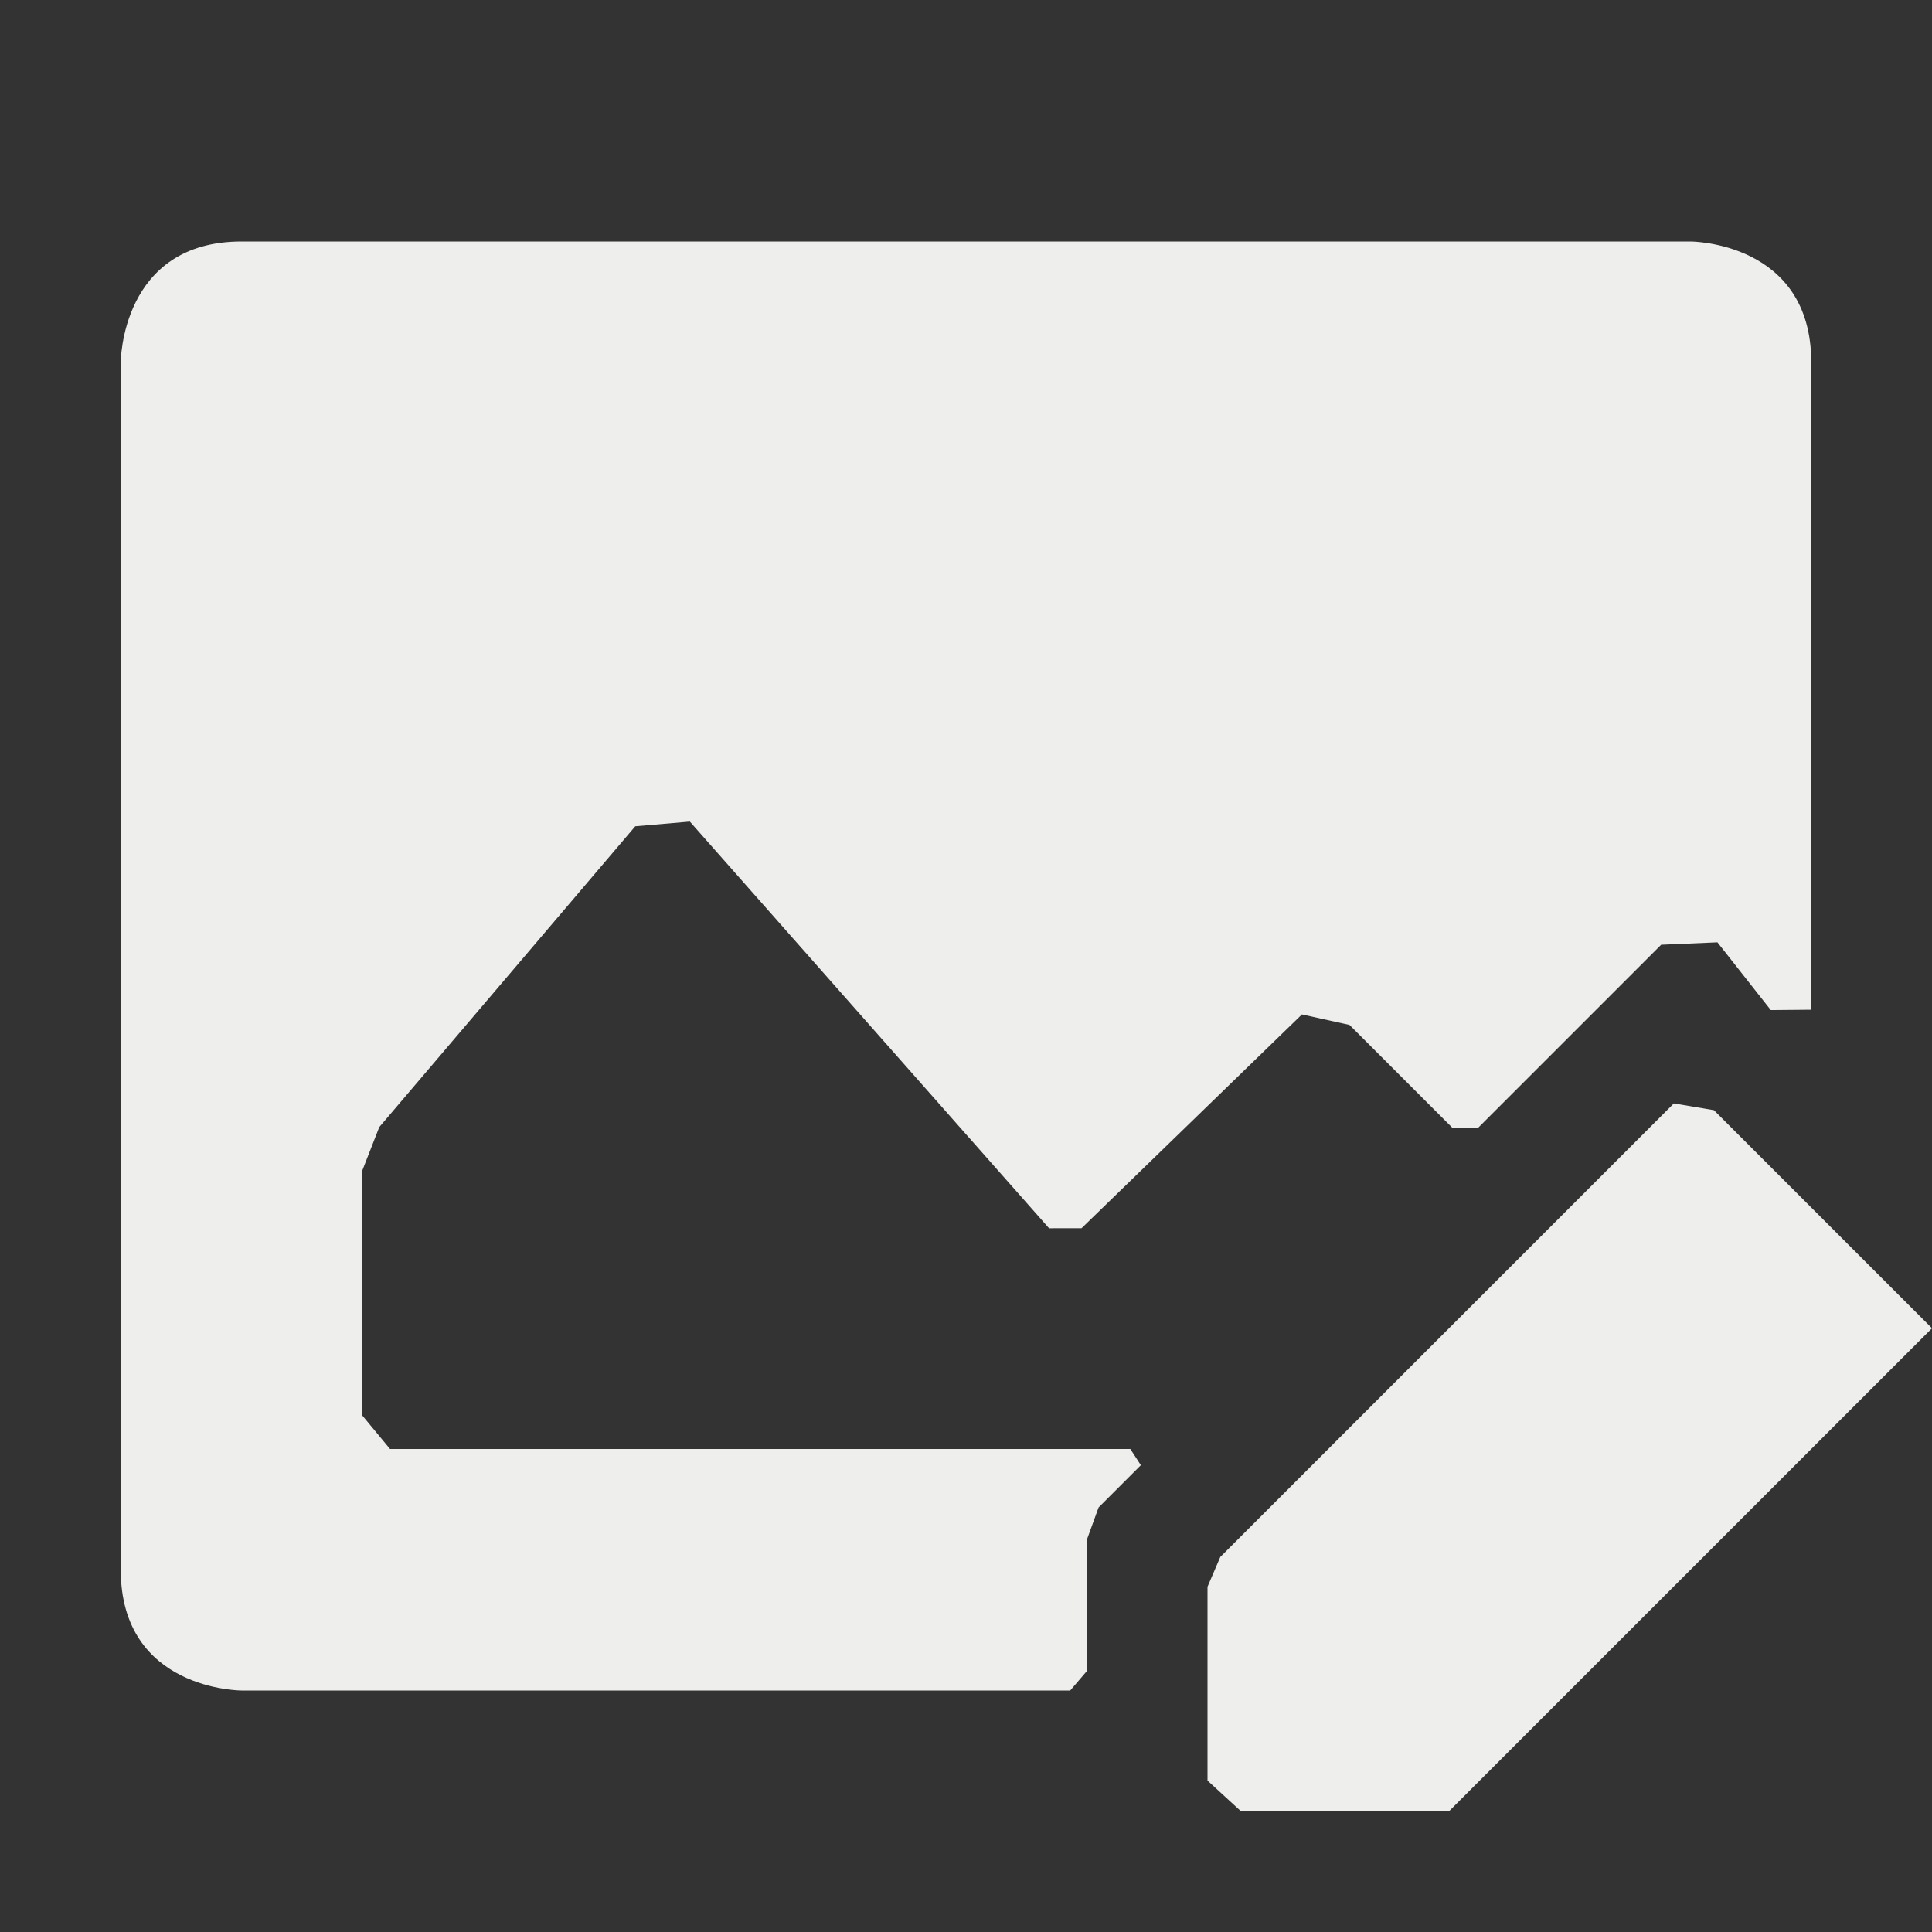 <?xml version="1.0" encoding="UTF-8" standalone="no"?>
<svg
   width="16"
   height="16"
   version="1.1"
   id="svg487460"
   sodipodi:docname="bitmap-trace.svg"
   inkscape:version="1.2.1 (9c6d41e410, 2022-07-14, custom)"
   xmlns:inkscape="http://www.inkscape.org/namespaces/inkscape"
   xmlns:sodipodi="http://sodipodi.sourceforge.net/DTD/sodipodi-0.dtd"
   xmlns="http://www.w3.org/2000/svg"
   xmlns:svg="http://www.w3.org/2000/svg">
  <rect width="100%" height="100%" fill="#333333" stroke="none"/>
  <sodipodi:namedview
     id="namedview487462"
     pagecolor="#000000"
     bordercolor="#666666"
     borderopacity="1.0"
     inkscape:pageshadow="2"
     inkscape:pageopacity="0"
     inkscape:pagecheckerboard="0"
     showgrid="false"
     inkscape:zoom="51.6875"
     inkscape:cx="8.0290206"
     inkscape:cy="7.9903265"
     inkscape:window-width="1554"
     inkscape:window-height="994"
     inkscape:window-x="182"
     inkscape:window-y="42"
     inkscape:window-maximized="1"
     inkscape:current-layer="svg487460"
     inkscape:showpageshadow="2"
     inkscape:deskcolor="#000000" />
  <defs
     id="defs487456">
    <style
       id="current-color-scheme"
       type="text/css">
   .ColorScheme-Text { color:#eeeeec; } .ColorScheme-Highlight { color:#367bf0; } .ColorScheme-NeutralText { color:#ffcc44; } .ColorScheme-PositiveText { color:#3db47e; } .ColorScheme-NegativeText { color:#dd4747; }
  </style>
  </defs>
  <path
     style="fill:currentColor"
     class="ColorScheme-Text"
     d="m 13.862,9.138 v 0 L 10.106,12.894 10,13.141 v 0 1.605 L 10.277,15 v 0 H 12 L 16,11 14.194,9.194 Z M 2,2 C 1,2 1,3 1,3 v 10 c 0,1 1,1 1,1 H 8.863 L 9,13.84 v 0 -1.086 0 L 9.098,12.484 9.448,12.134 9.361,12 v 0 H 3.23 v 0 L 3,11.722 V 9.695 L 3.141,9.334 v 0 L 5.261,6.843 v 0 l 0.452,-0.039 2.975,3.368 0.269,-4.41e-4 v 0 L 10.782,8.401 v 0 l 0.394,0.087 0.856,0.856 v 0 l 0.21,-0.005 1.515,-1.515 0.466,-0.02 v 0 L 14.665,8.365 15,8.362 v 0 V 3 C 15,2 14,2 14,2 Z"
     id="path487458"
     sodipodi:nodetypes="ccccccccccccscsccccccccccccccccccccccccccccccccccscs" />
</svg>
